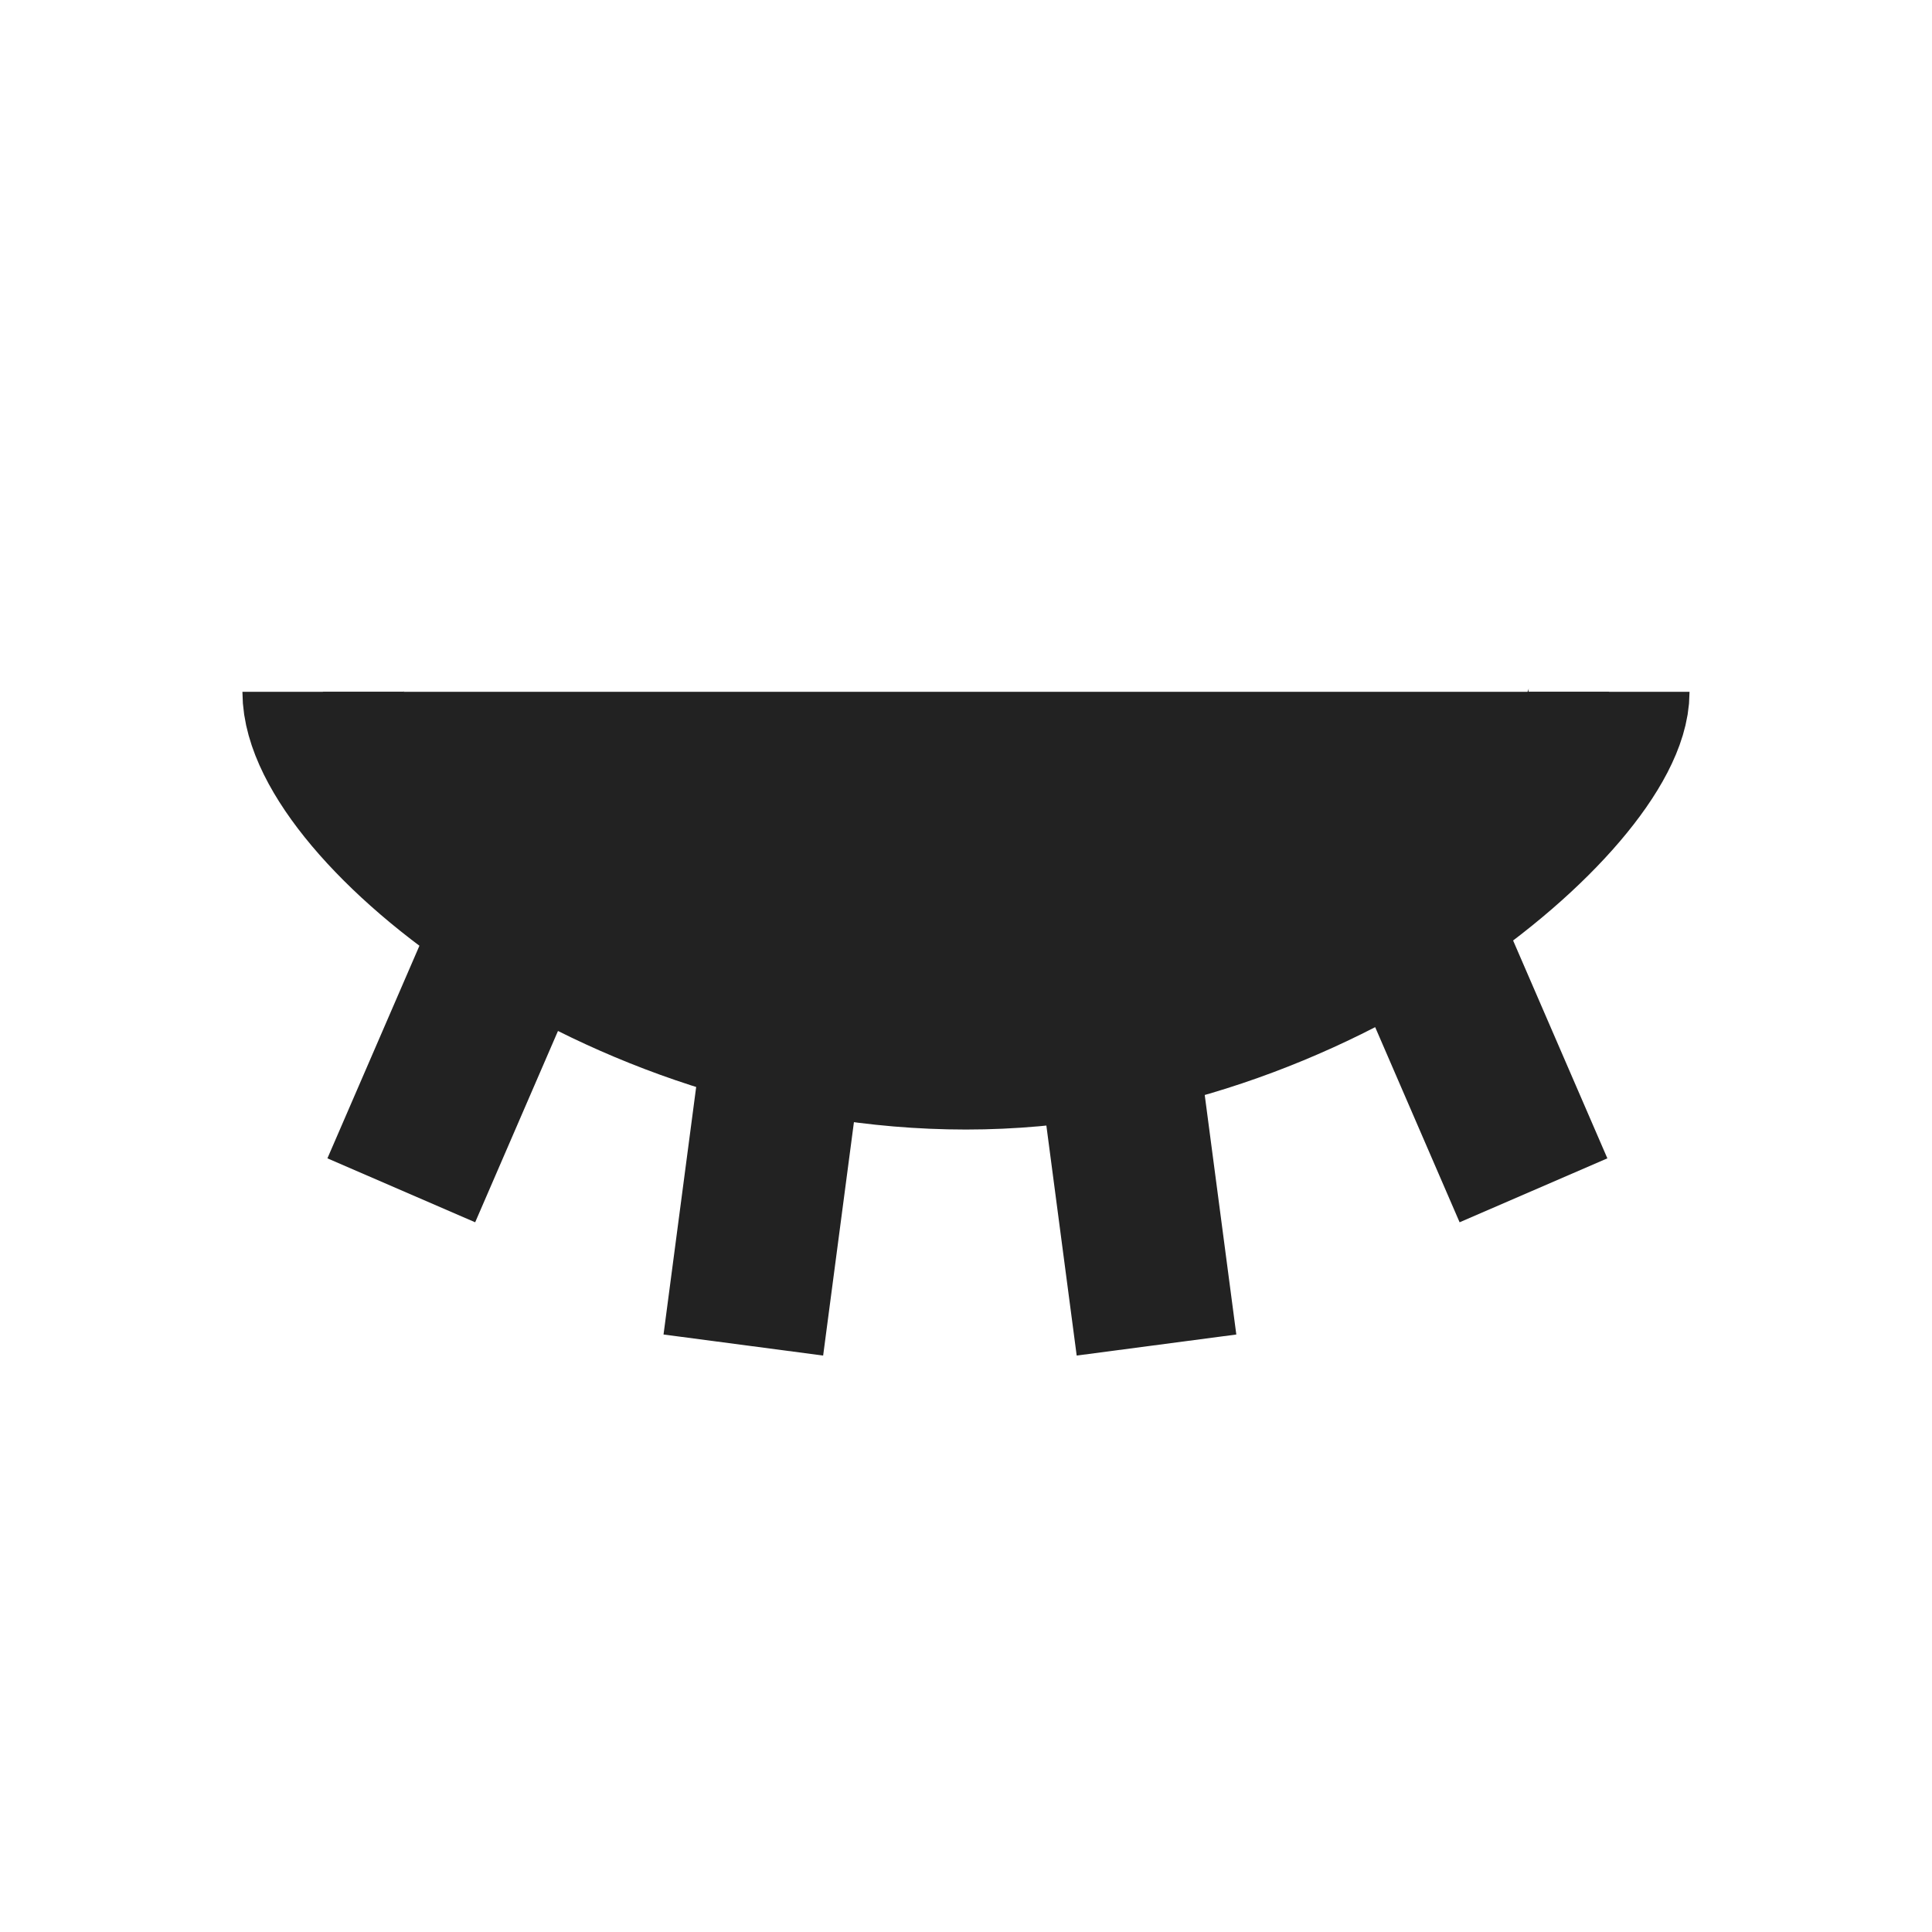 <svg xmlns="http://www.w3.org/2000/svg" viewBox="0 0 1024 1024"><path fill="#222222" stroke="#222" stroke-width="85.333" d="M171.157 366.677C171.157 425.11 323.755 556.011 512 556.011S852.821 418.987 852.821 366.677M269.995 498.496 212.693 630.891M755.5 498.517 812.779 630.891M591.36 549.013 612.97 712.896M415.596 549.013 393.984 712.896"></path></svg>